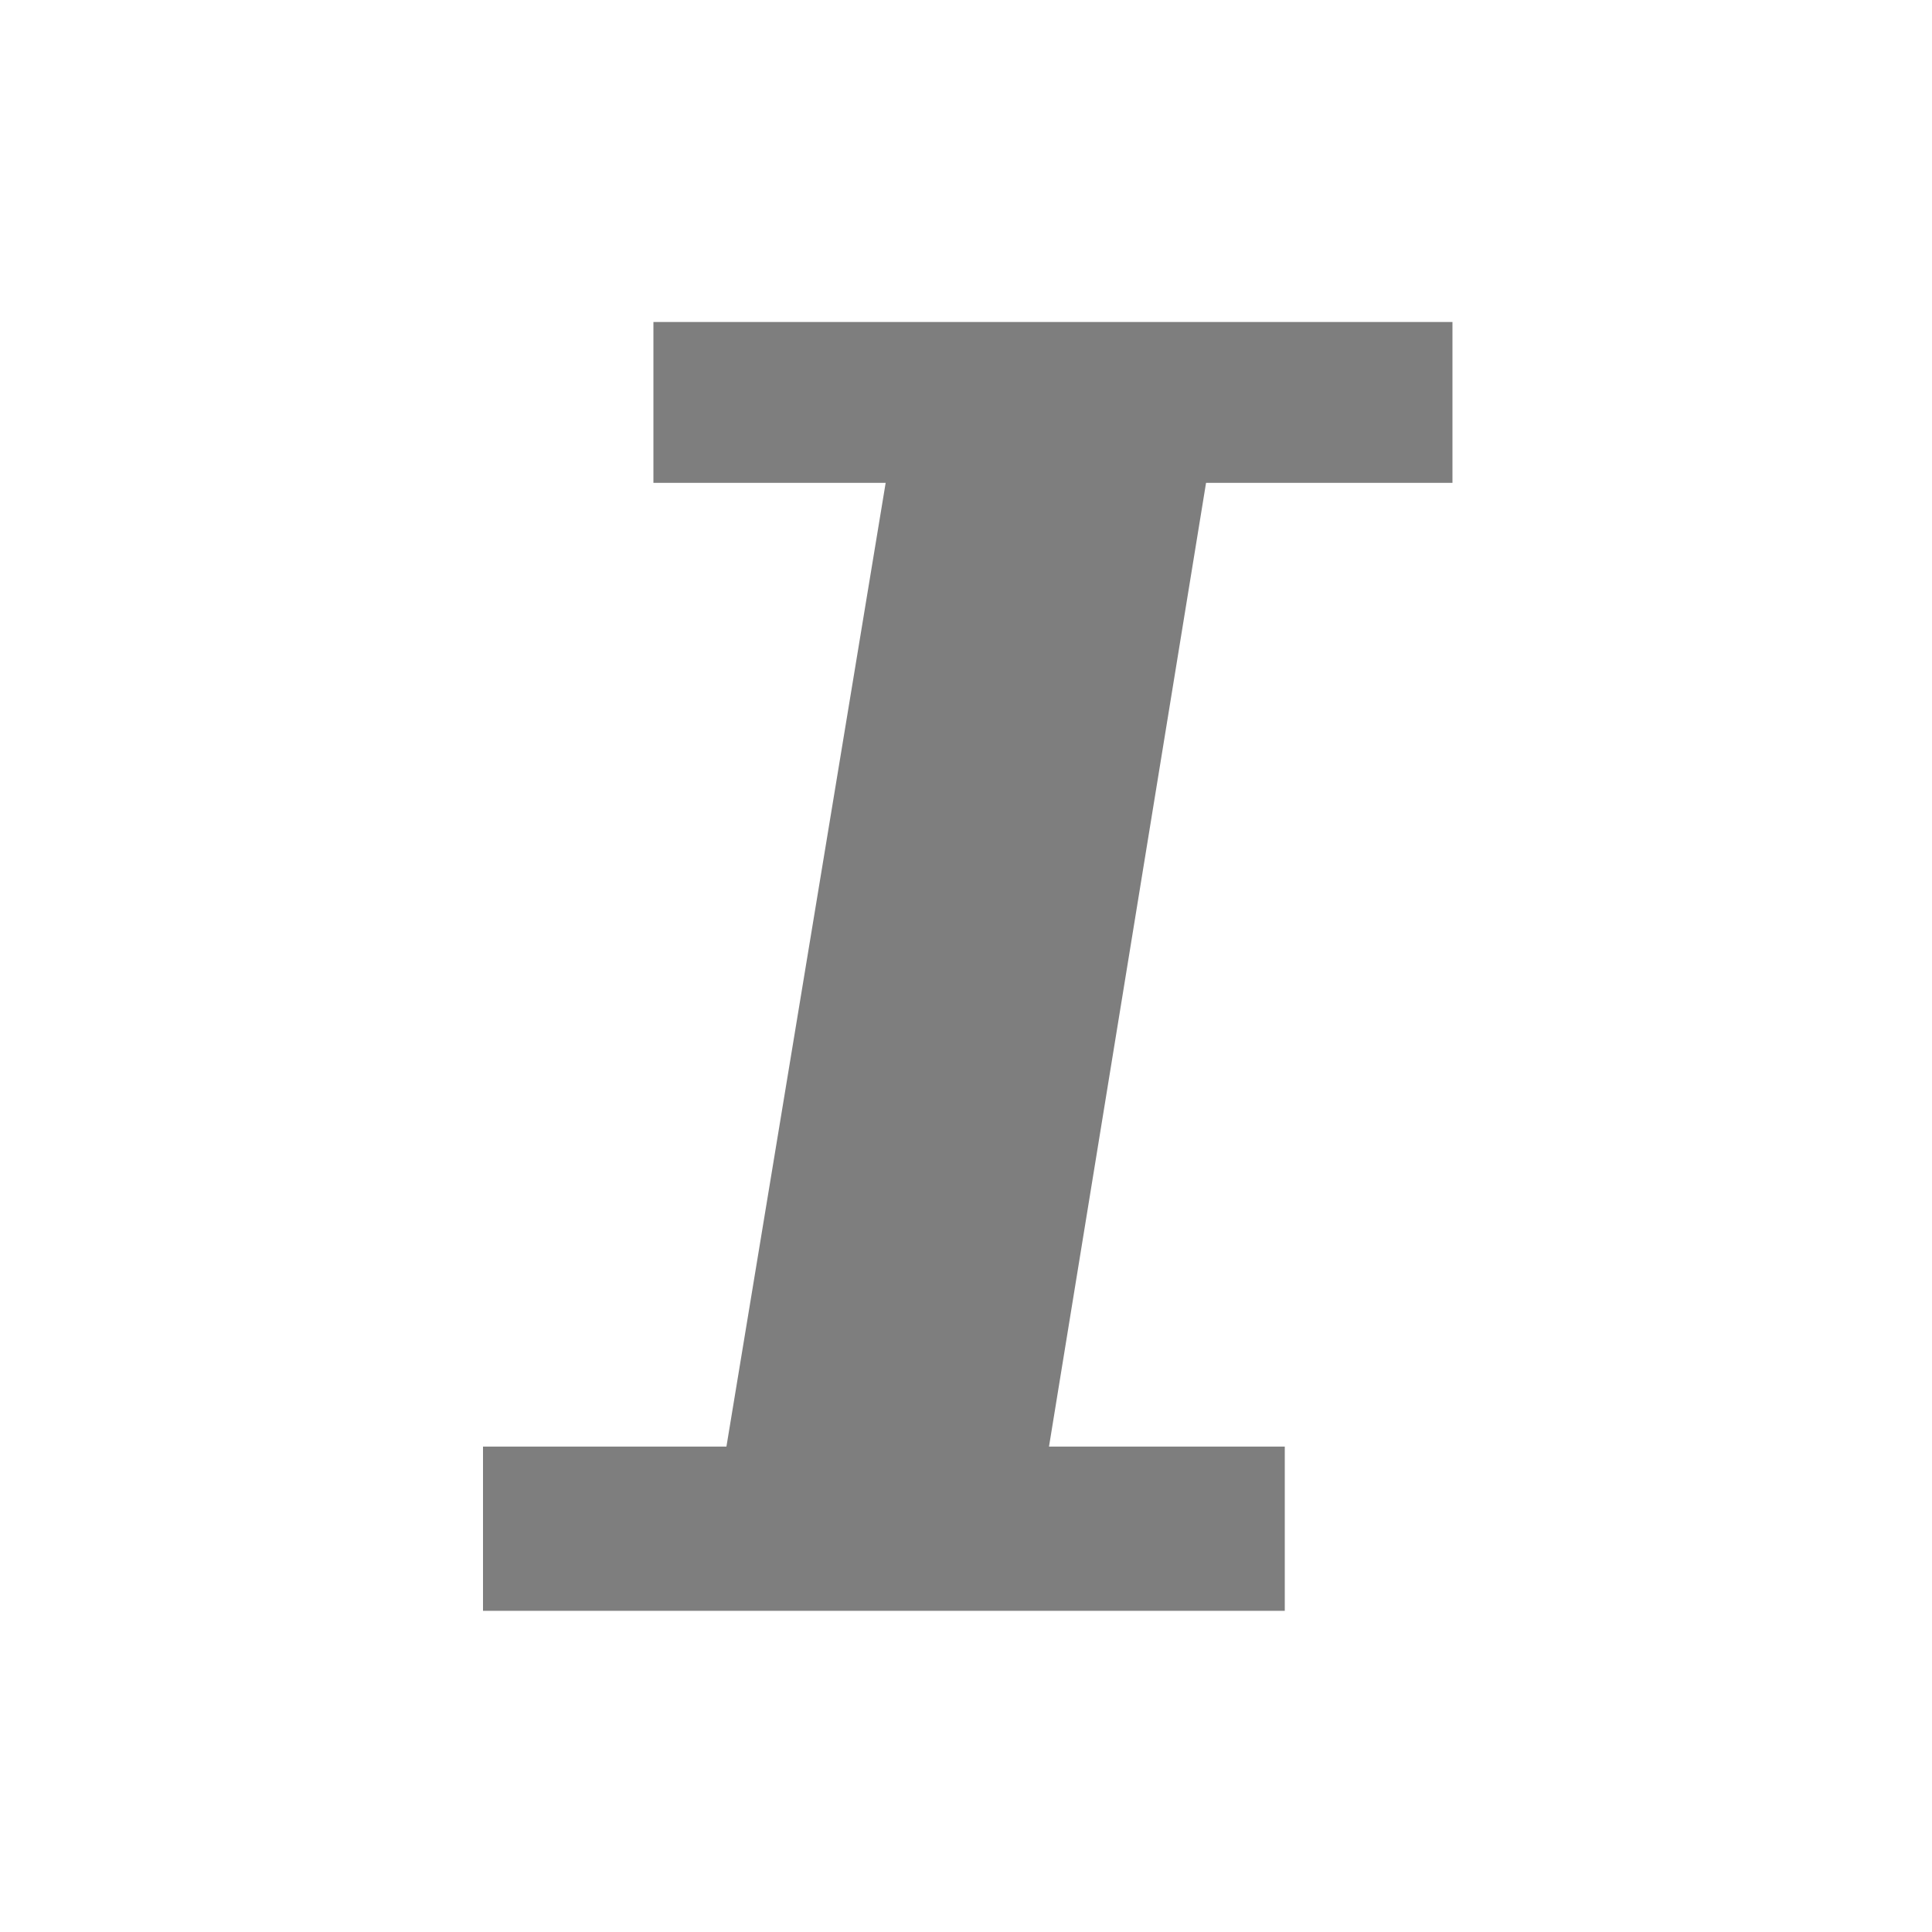<svg width="24" height="24" viewBox="0 0 24 24" fill="none" xmlns="http://www.w3.org/2000/svg">
<g id="icon / 24-cont / editing / italic-24">
<path id="italic-24" fill-rule="evenodd" clip-rule="evenodd" d="M15.96 17.97V20.01H6V17.97H9.024L11.002 5.998H8.117V4H18.043V5.998H14.982L13.031 17.97H15.96Z" fill="#7E7E7E"/>
</g>
</svg>
